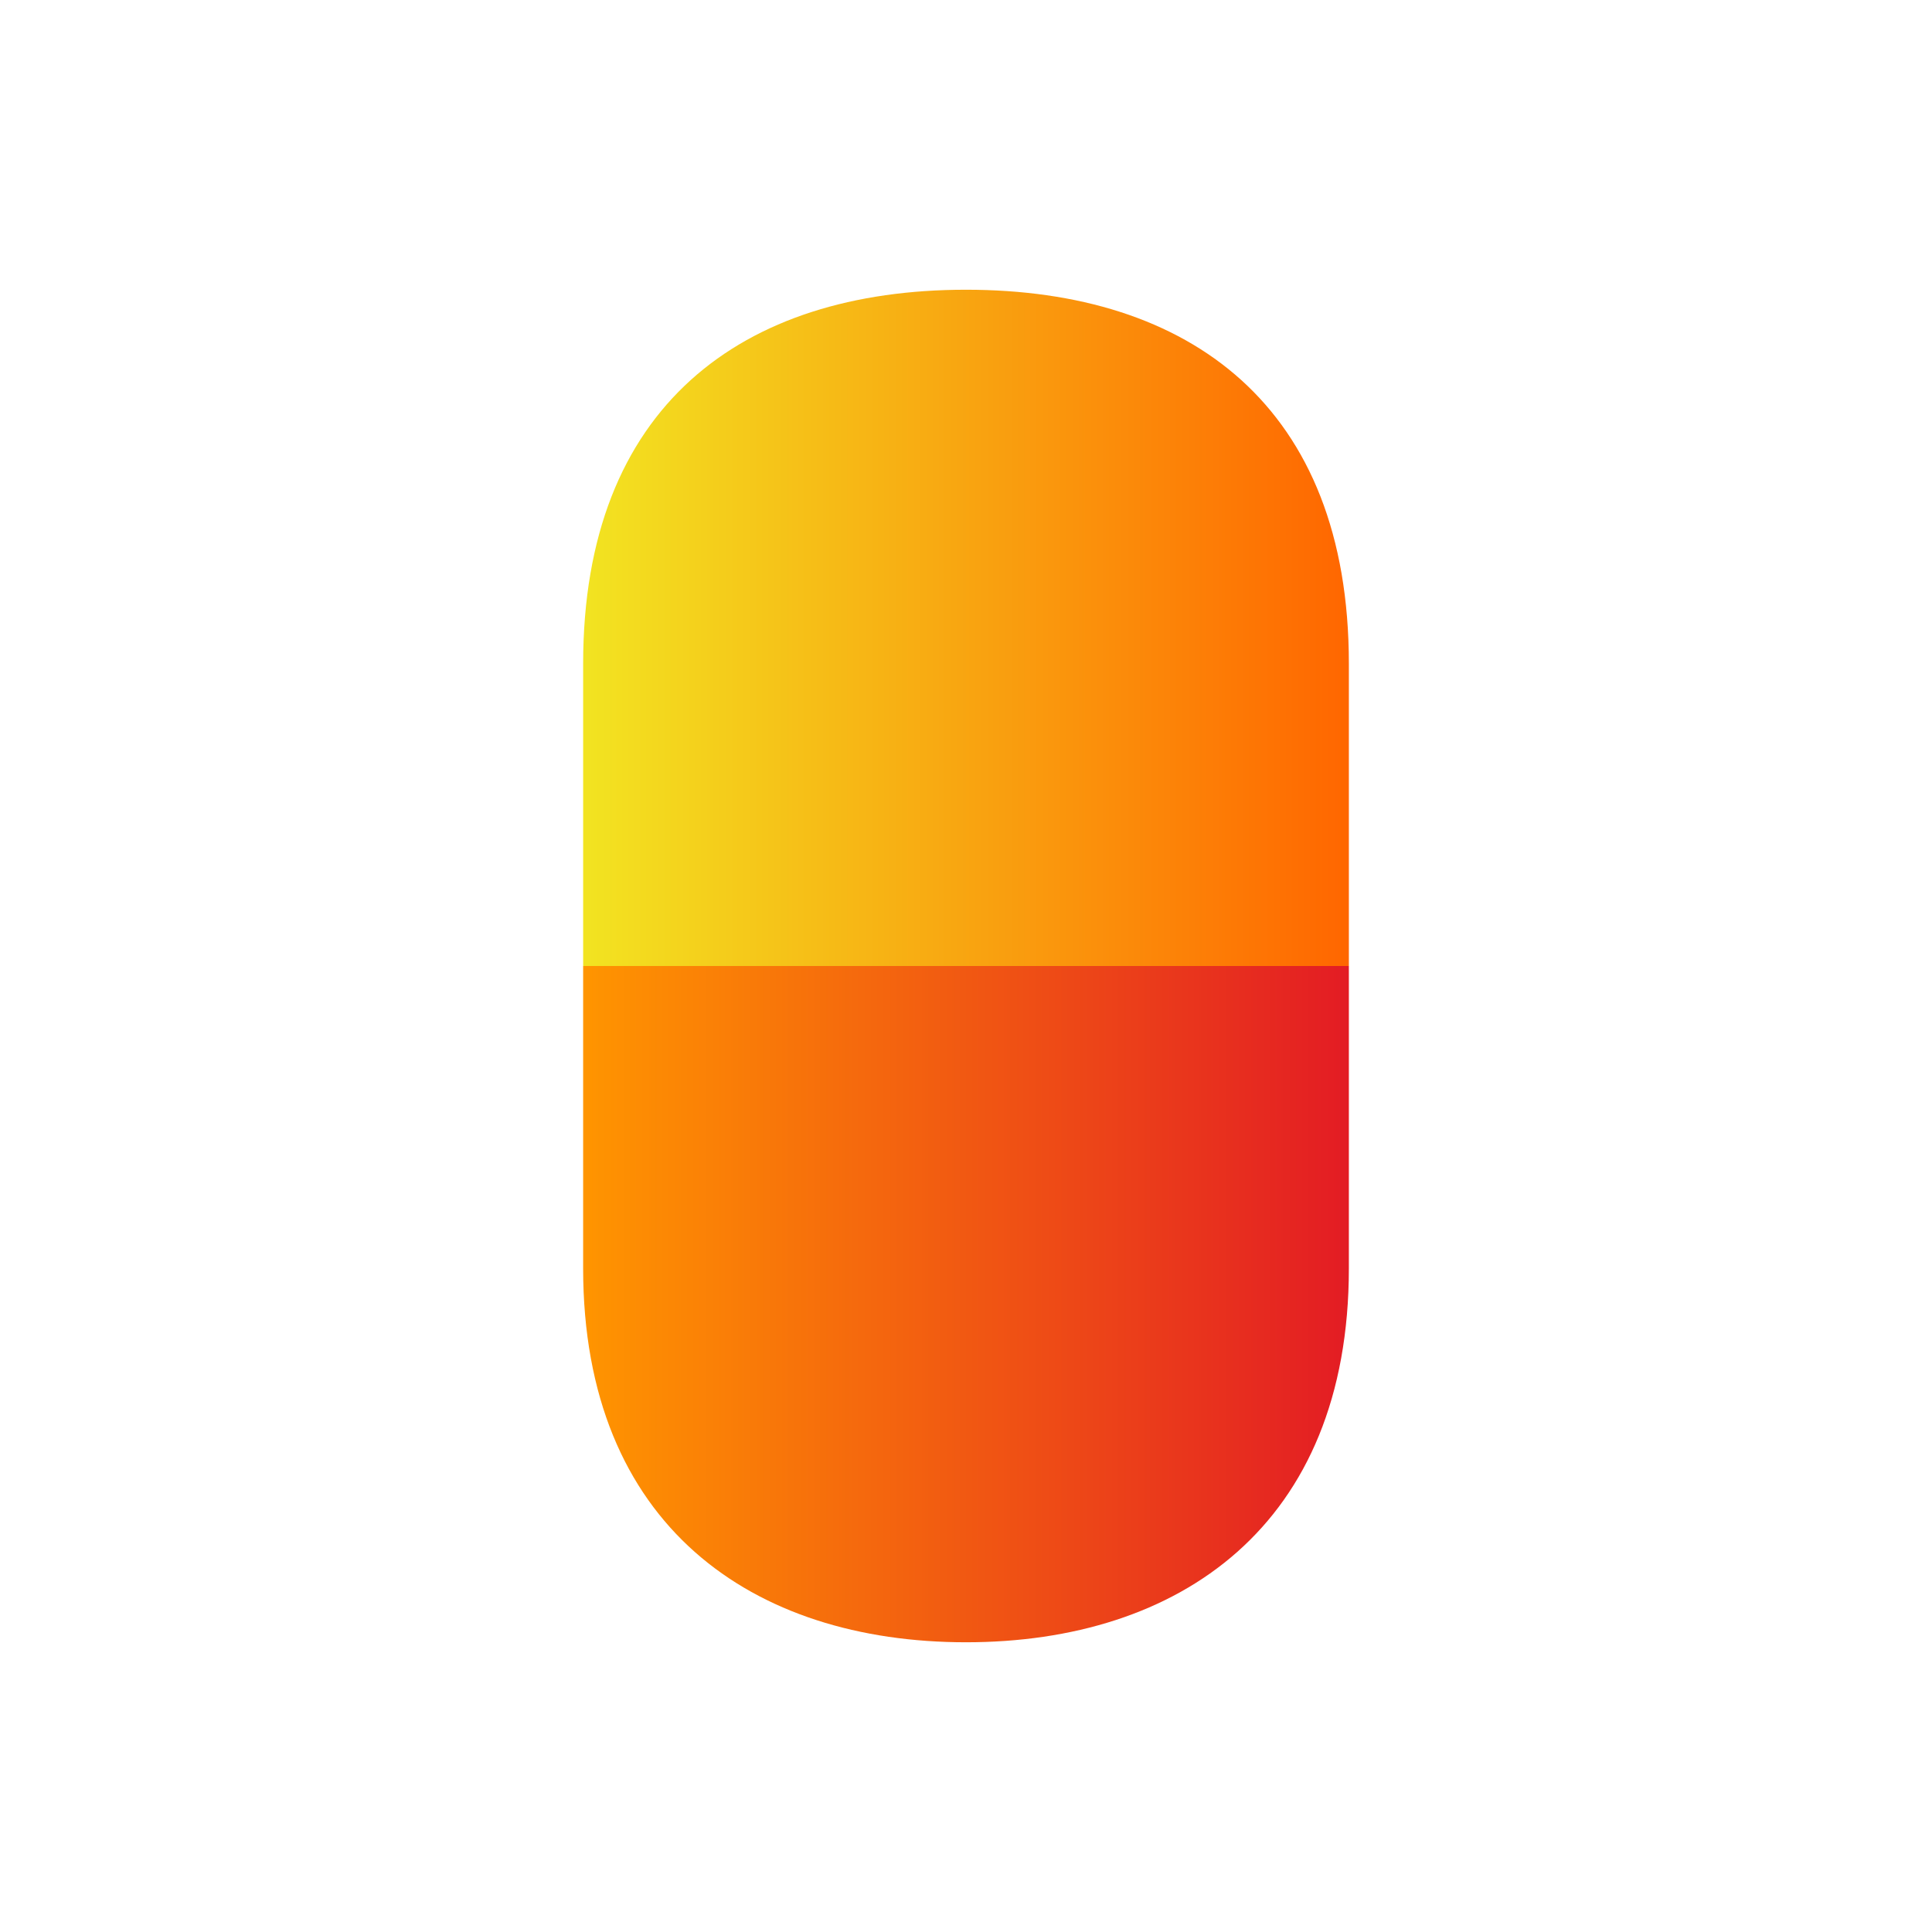 <svg xmlns="http://www.w3.org/2000/svg" xmlns:xlink="http://www.w3.org/1999/xlink" width="665.952" height="665.952" viewBox="0 0 665.952 665.952">
  <rect x="0" y="0" width="665.952" height="665.952" fill="#333333" stroke="none"/>
  <defs>
    <linearGradient id="linear-gradient" y1="0.5" x2="1" y2="0.5" gradientUnits="objectBoundingBox">
      <stop offset="0" stop-color="#f2e421"/>
      <stop offset="1" stop-color="#f60"/>
    </linearGradient>
    <linearGradient id="linear-gradient-2" y1="0.5" x2="1" y2="0.5" gradientUnits="objectBoundingBox">
      <stop offset="0" stop-color="#ff9500"/>
      <stop offset="1" stop-color="#e31c24"/>
    </linearGradient>
    <clipPath id="clip-Nume_icon_final_nu">
      <rect width="665.952" height="665.952"/>
    </clipPath>
  </defs>
  <g id="Nume_icon_final_nu" data-name="Nume icon final nu" clip-path="url(#clip-Nume_icon_final_nu)">
    <rect width="665.952" height="665.952" fill="#fff"/>
    <rect id="Rectangle_7" data-name="Rectangle 7" width="665.952" height="665.952" fill="#fff"/>
    <g id="Group_12" data-name="Group 12" transform="translate(-1537.488 -1382.782)">
      <path id="Path_41" data-name="Path 41" d="M1806.337,1715.758h-67.843v-104.2c0-88.834,54.887-128.907,131.97-128.907s131.971,40.073,131.971,128.907v104.2h-196.1Z" fill="url(#linear-gradient)"/>
      <path id="Path_42" data-name="Path 42" d="M1934.591,1715.758h67.844v104.2c0,88.834-58.6,128.907-131.971,128.907s-131.97-40.073-131.97-128.907v-104.2h196.1Z" fill="url(#linear-gradient-2)"/>
    </g>
  </g>
</svg>
